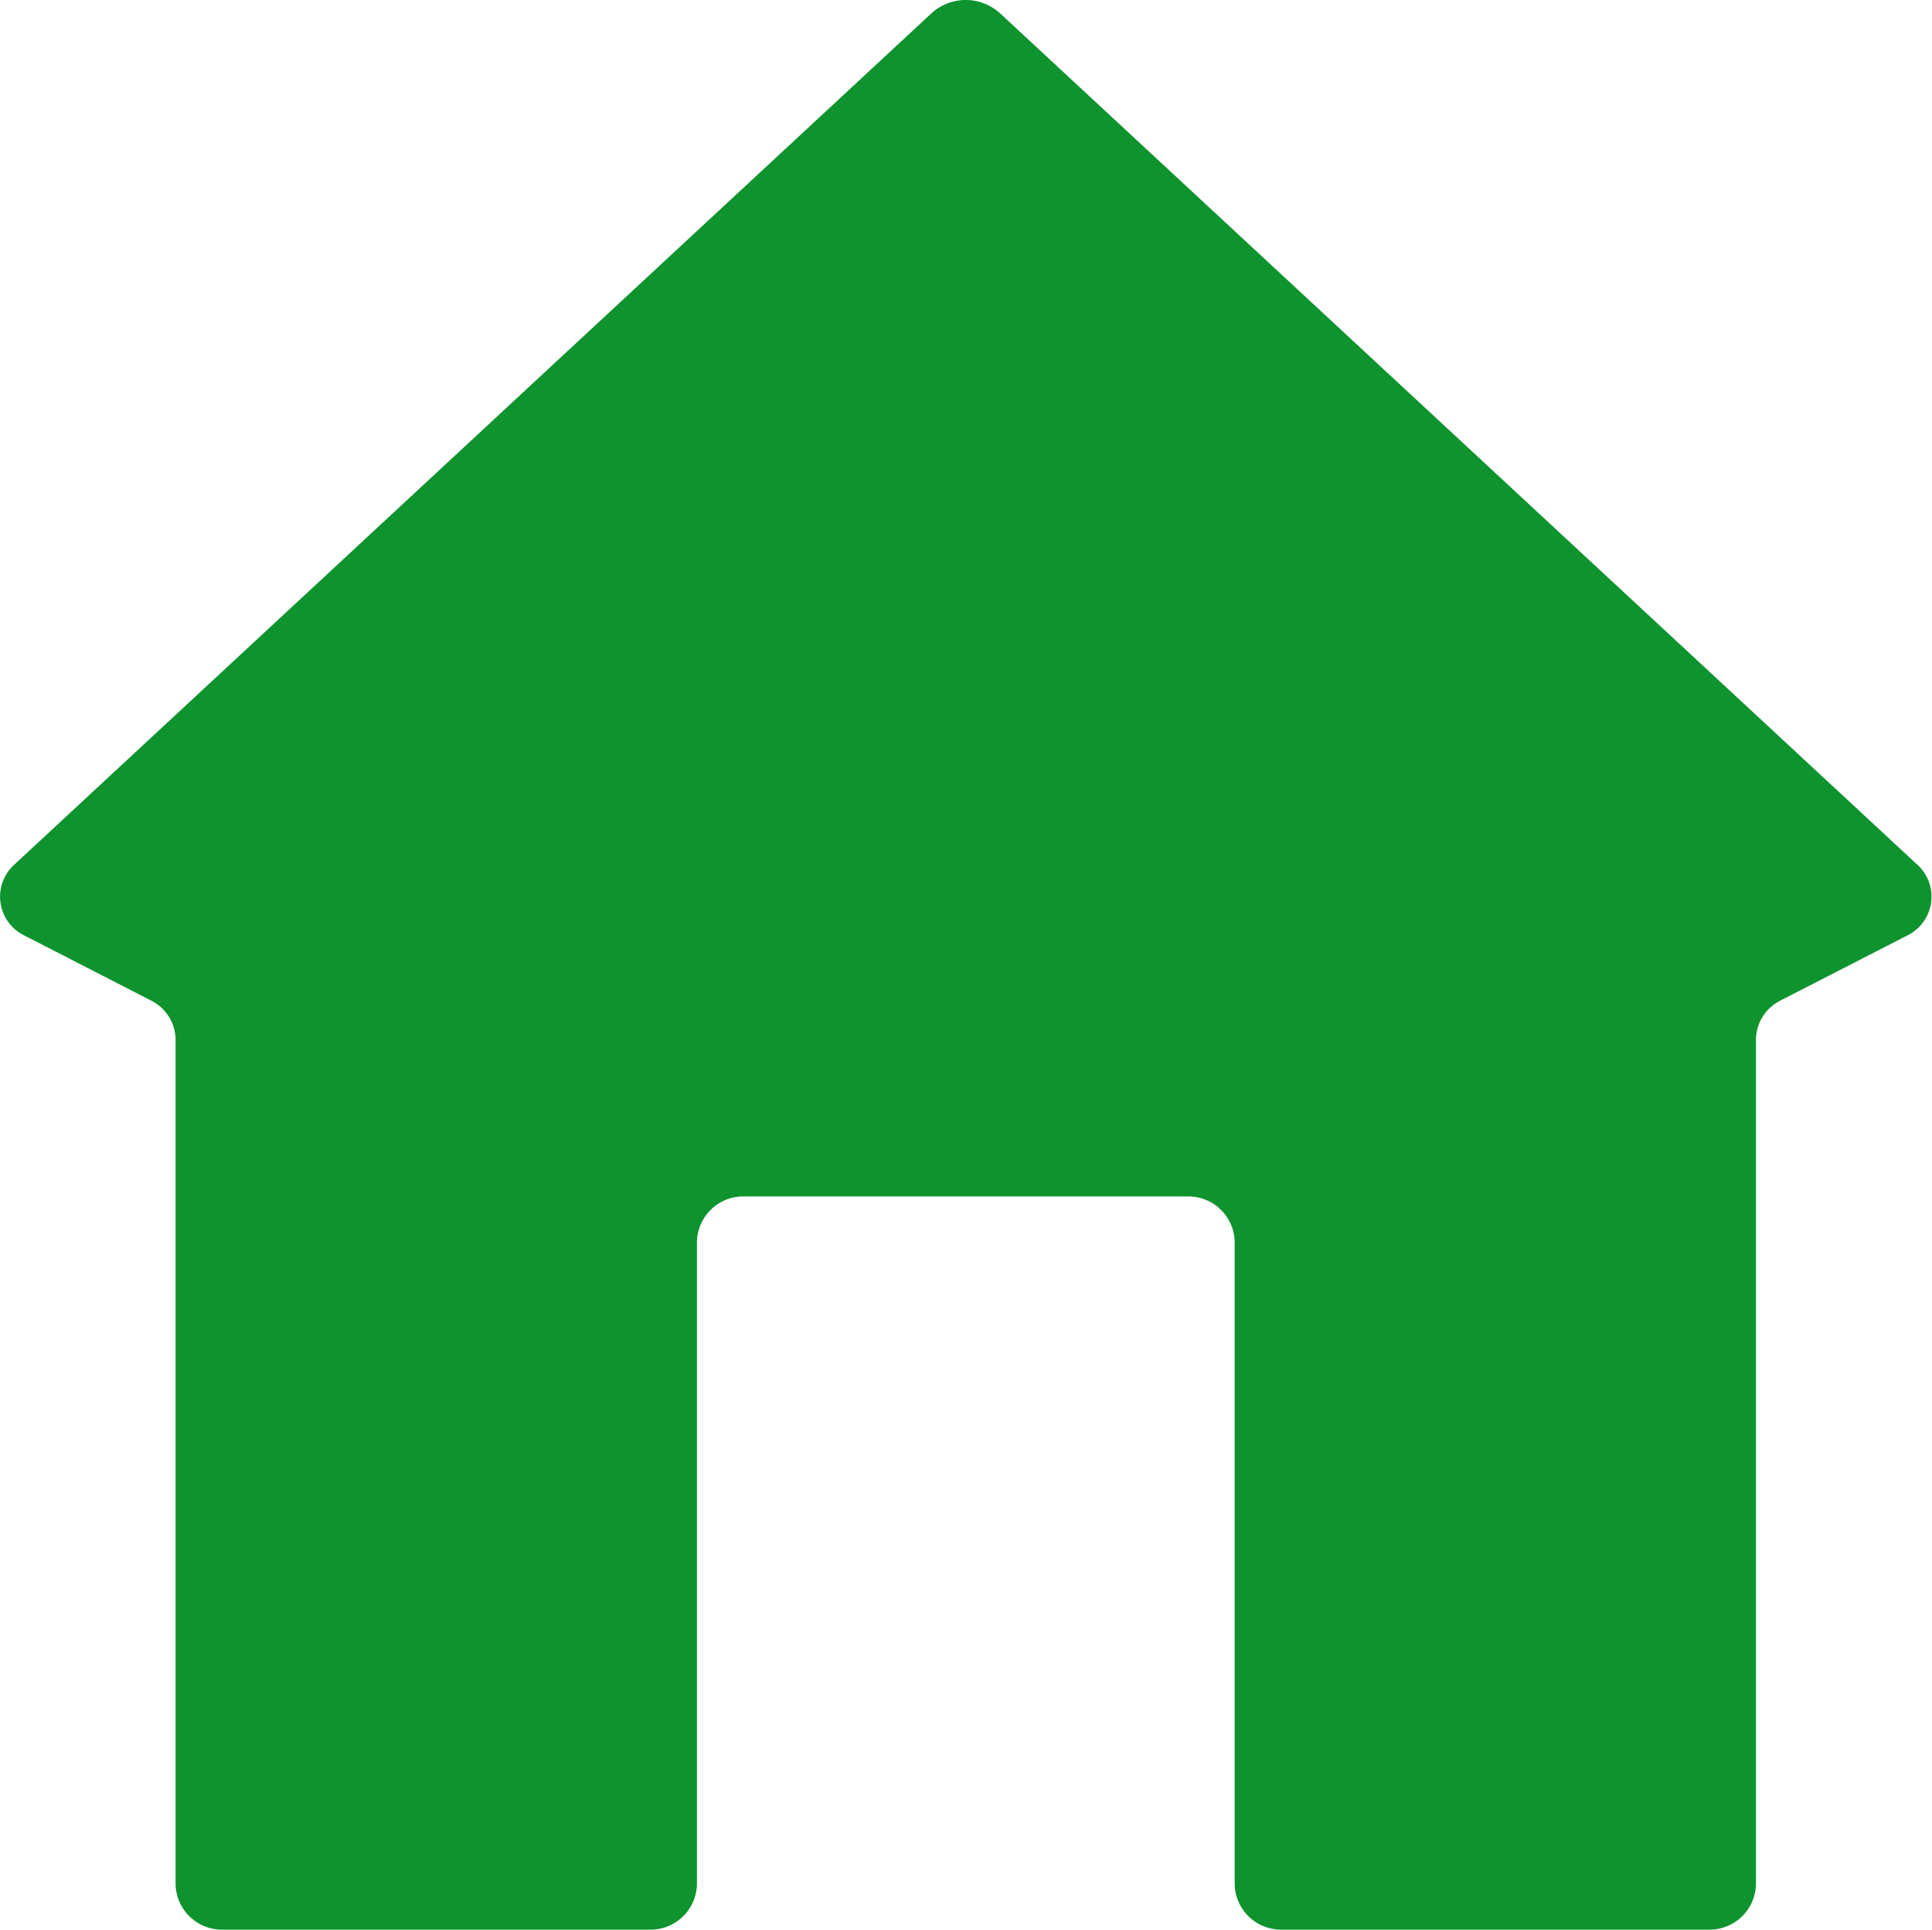 <?xml version="1.0" standalone="no"?><!DOCTYPE svg PUBLIC "-//W3C//DTD SVG 1.1//EN" "http://www.w3.org/Graphics/SVG/1.1/DTD/svg11.dtd"><svg t="1747238470541" class="icon" viewBox="0 0 1025 1024" version="1.1" xmlns="http://www.w3.org/2000/svg" p-id="43702" xmlns:xlink="http://www.w3.org/1999/xlink" width="200.195" height="200"><path d="M494.292 6.944L7.521 458.882a22.935 22.935 0 0 0 5.728 37.72l66.661 34.227a23.493 23.493 0 0 1 13.248 20.723v448.679a24.634 24.634 0 0 0 25.612 23.749h225.364a24.634 24.634 0 0 0 25.612-23.749V658.657a24.658 24.658 0 0 1 25.612-23.749h234.072a24.634 24.634 0 0 1 25.612 23.749v341.573a24.658 24.658 0 0 0 25.612 23.749h225.341a24.658 24.658 0 0 0 25.612-23.749V551.552a23.47 23.47 0 0 1 13.225-20.723l66.685-34.227a22.935 22.935 0 0 0 5.728-37.72L530.451 6.944a26.986 26.986 0 0 0-36.16 0z" fill="#0e932e" p-id="43703"></path></svg>